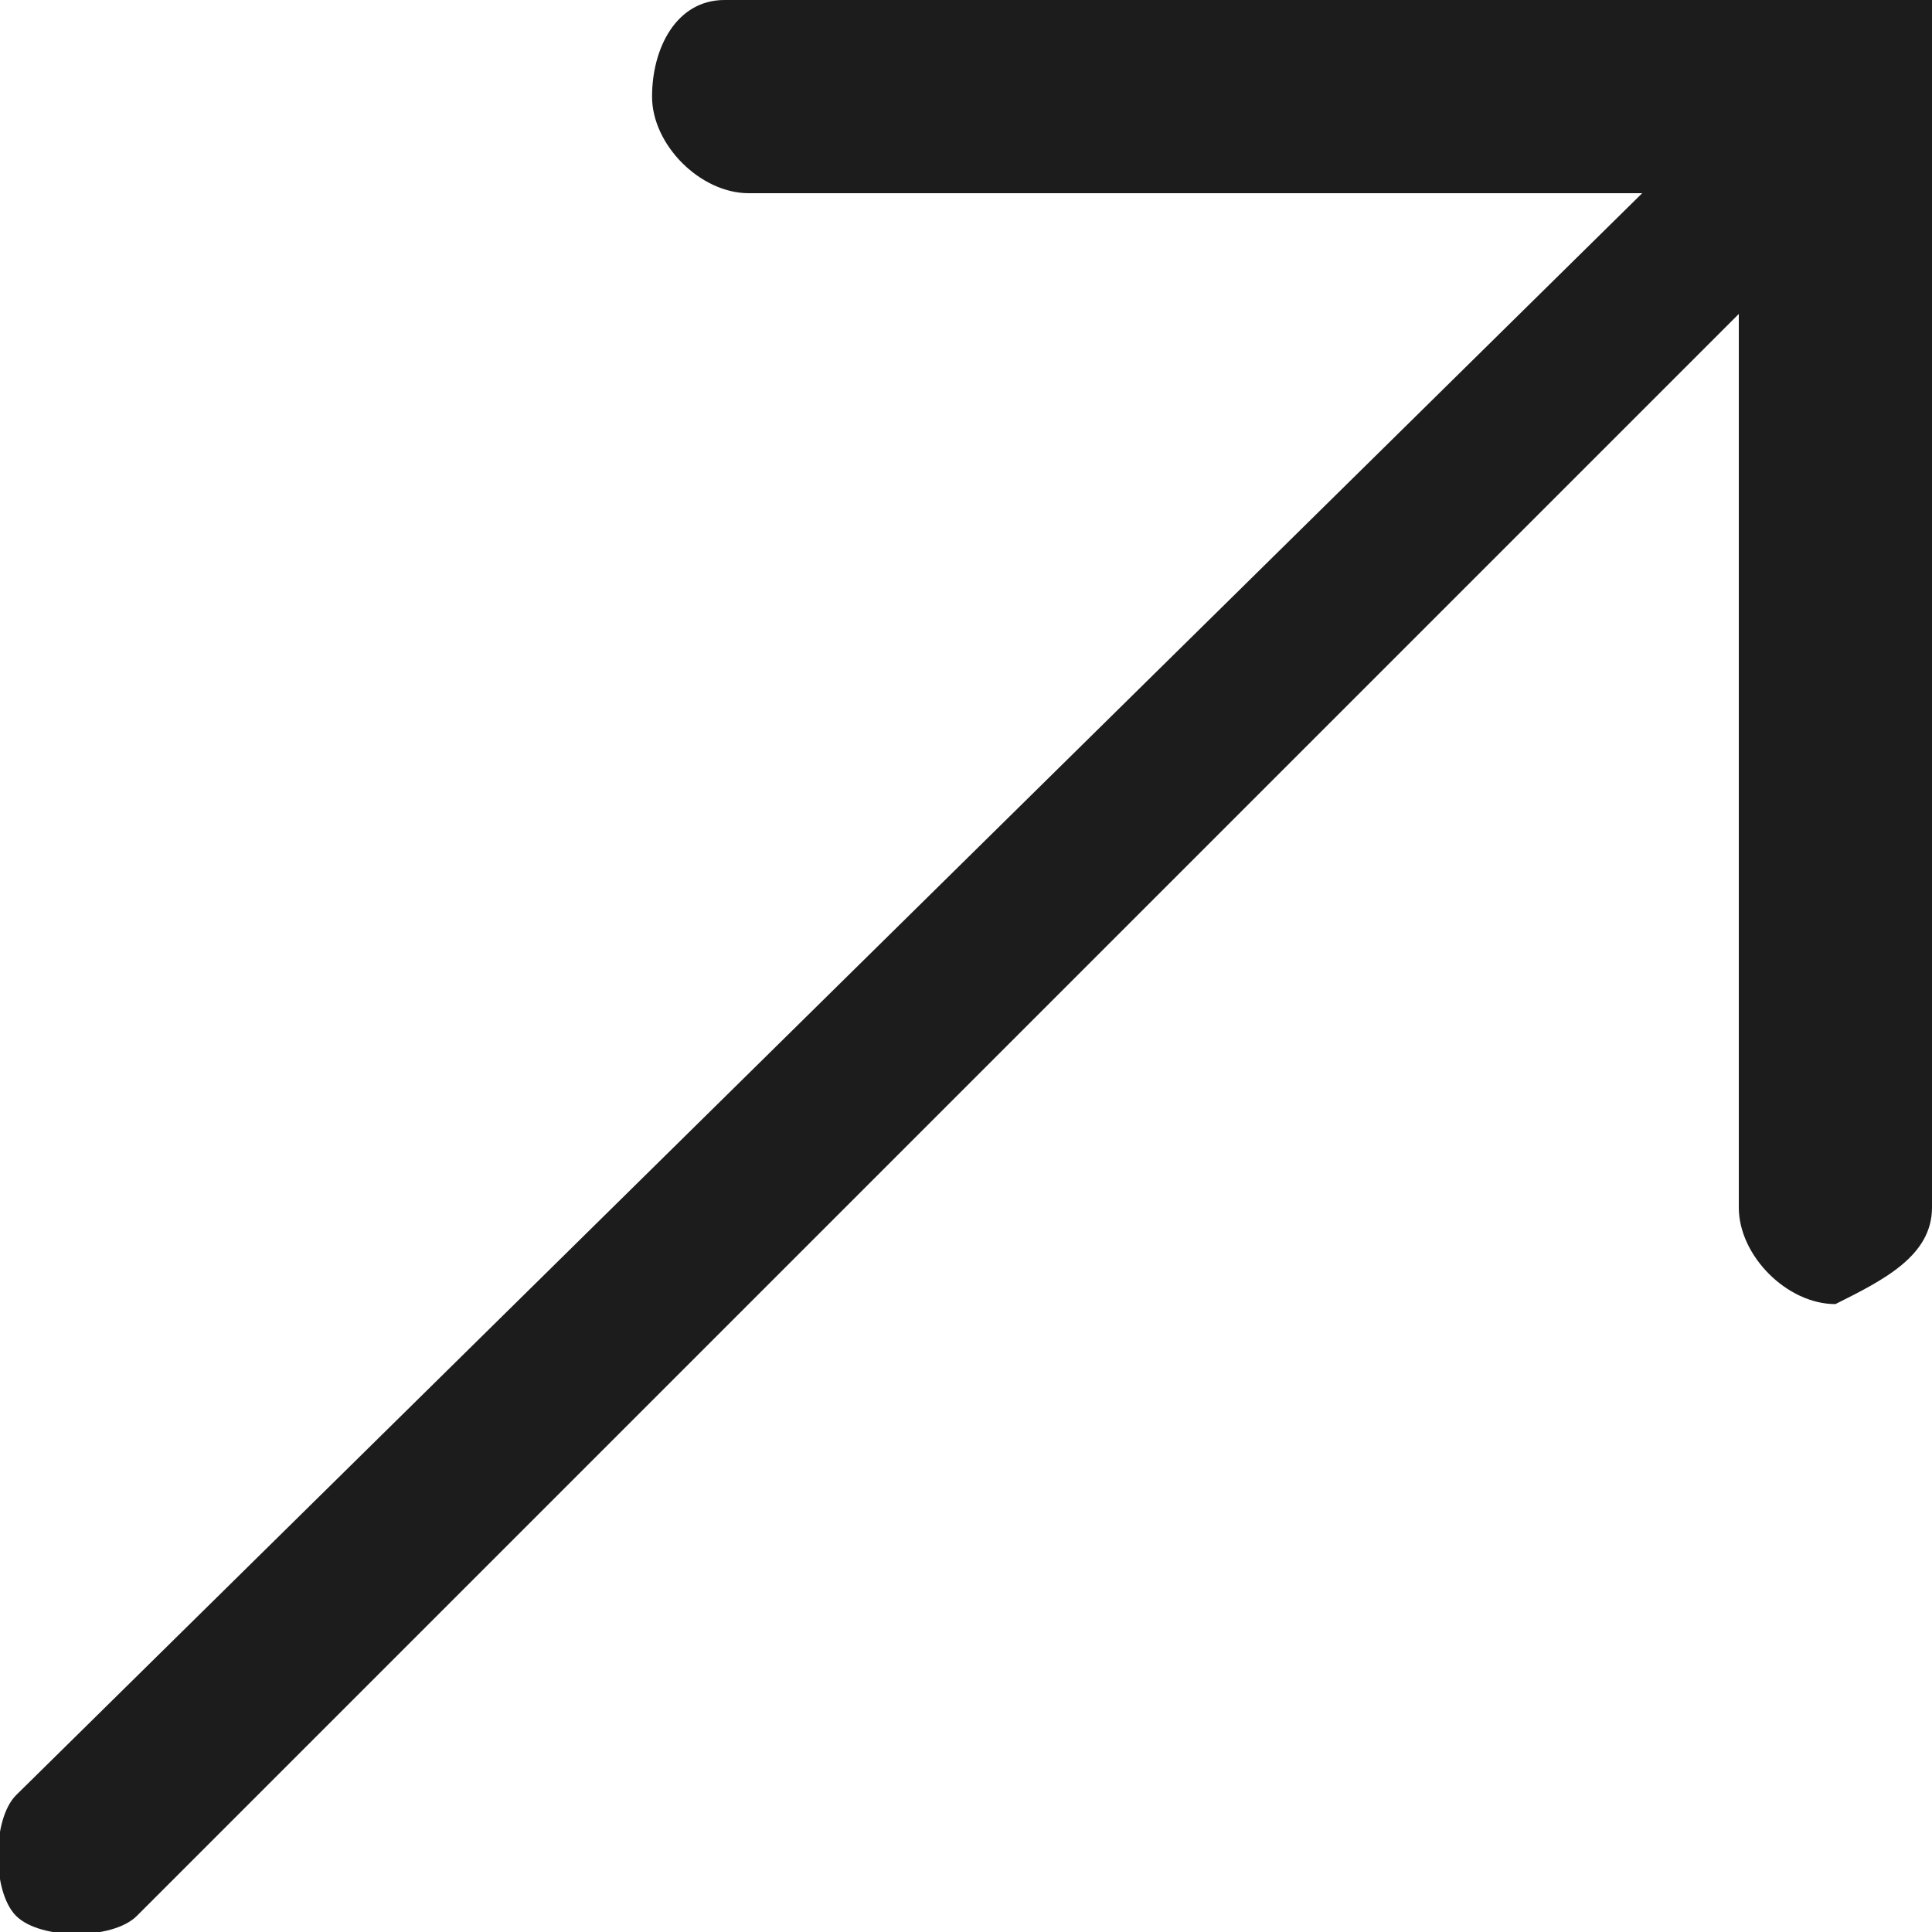 <svg xmlns='http://www.w3.org/2000/svg'  viewBox='0 0 24 24'><path fill='#1D1C1C' d='M9 0c-.6 0-.9.6-.9 1.2s.6 1.2 1.2 1.2h11.1L.2 22.3c-.3.3-.3 1.2 0 1.5.3.3 1.2.3 1.5 0L21.6 3.9V15c0 .6.6 1.2 1.2 1.2.6-.3 1.2-.6 1.2-1.2V0H9z' /></svg>